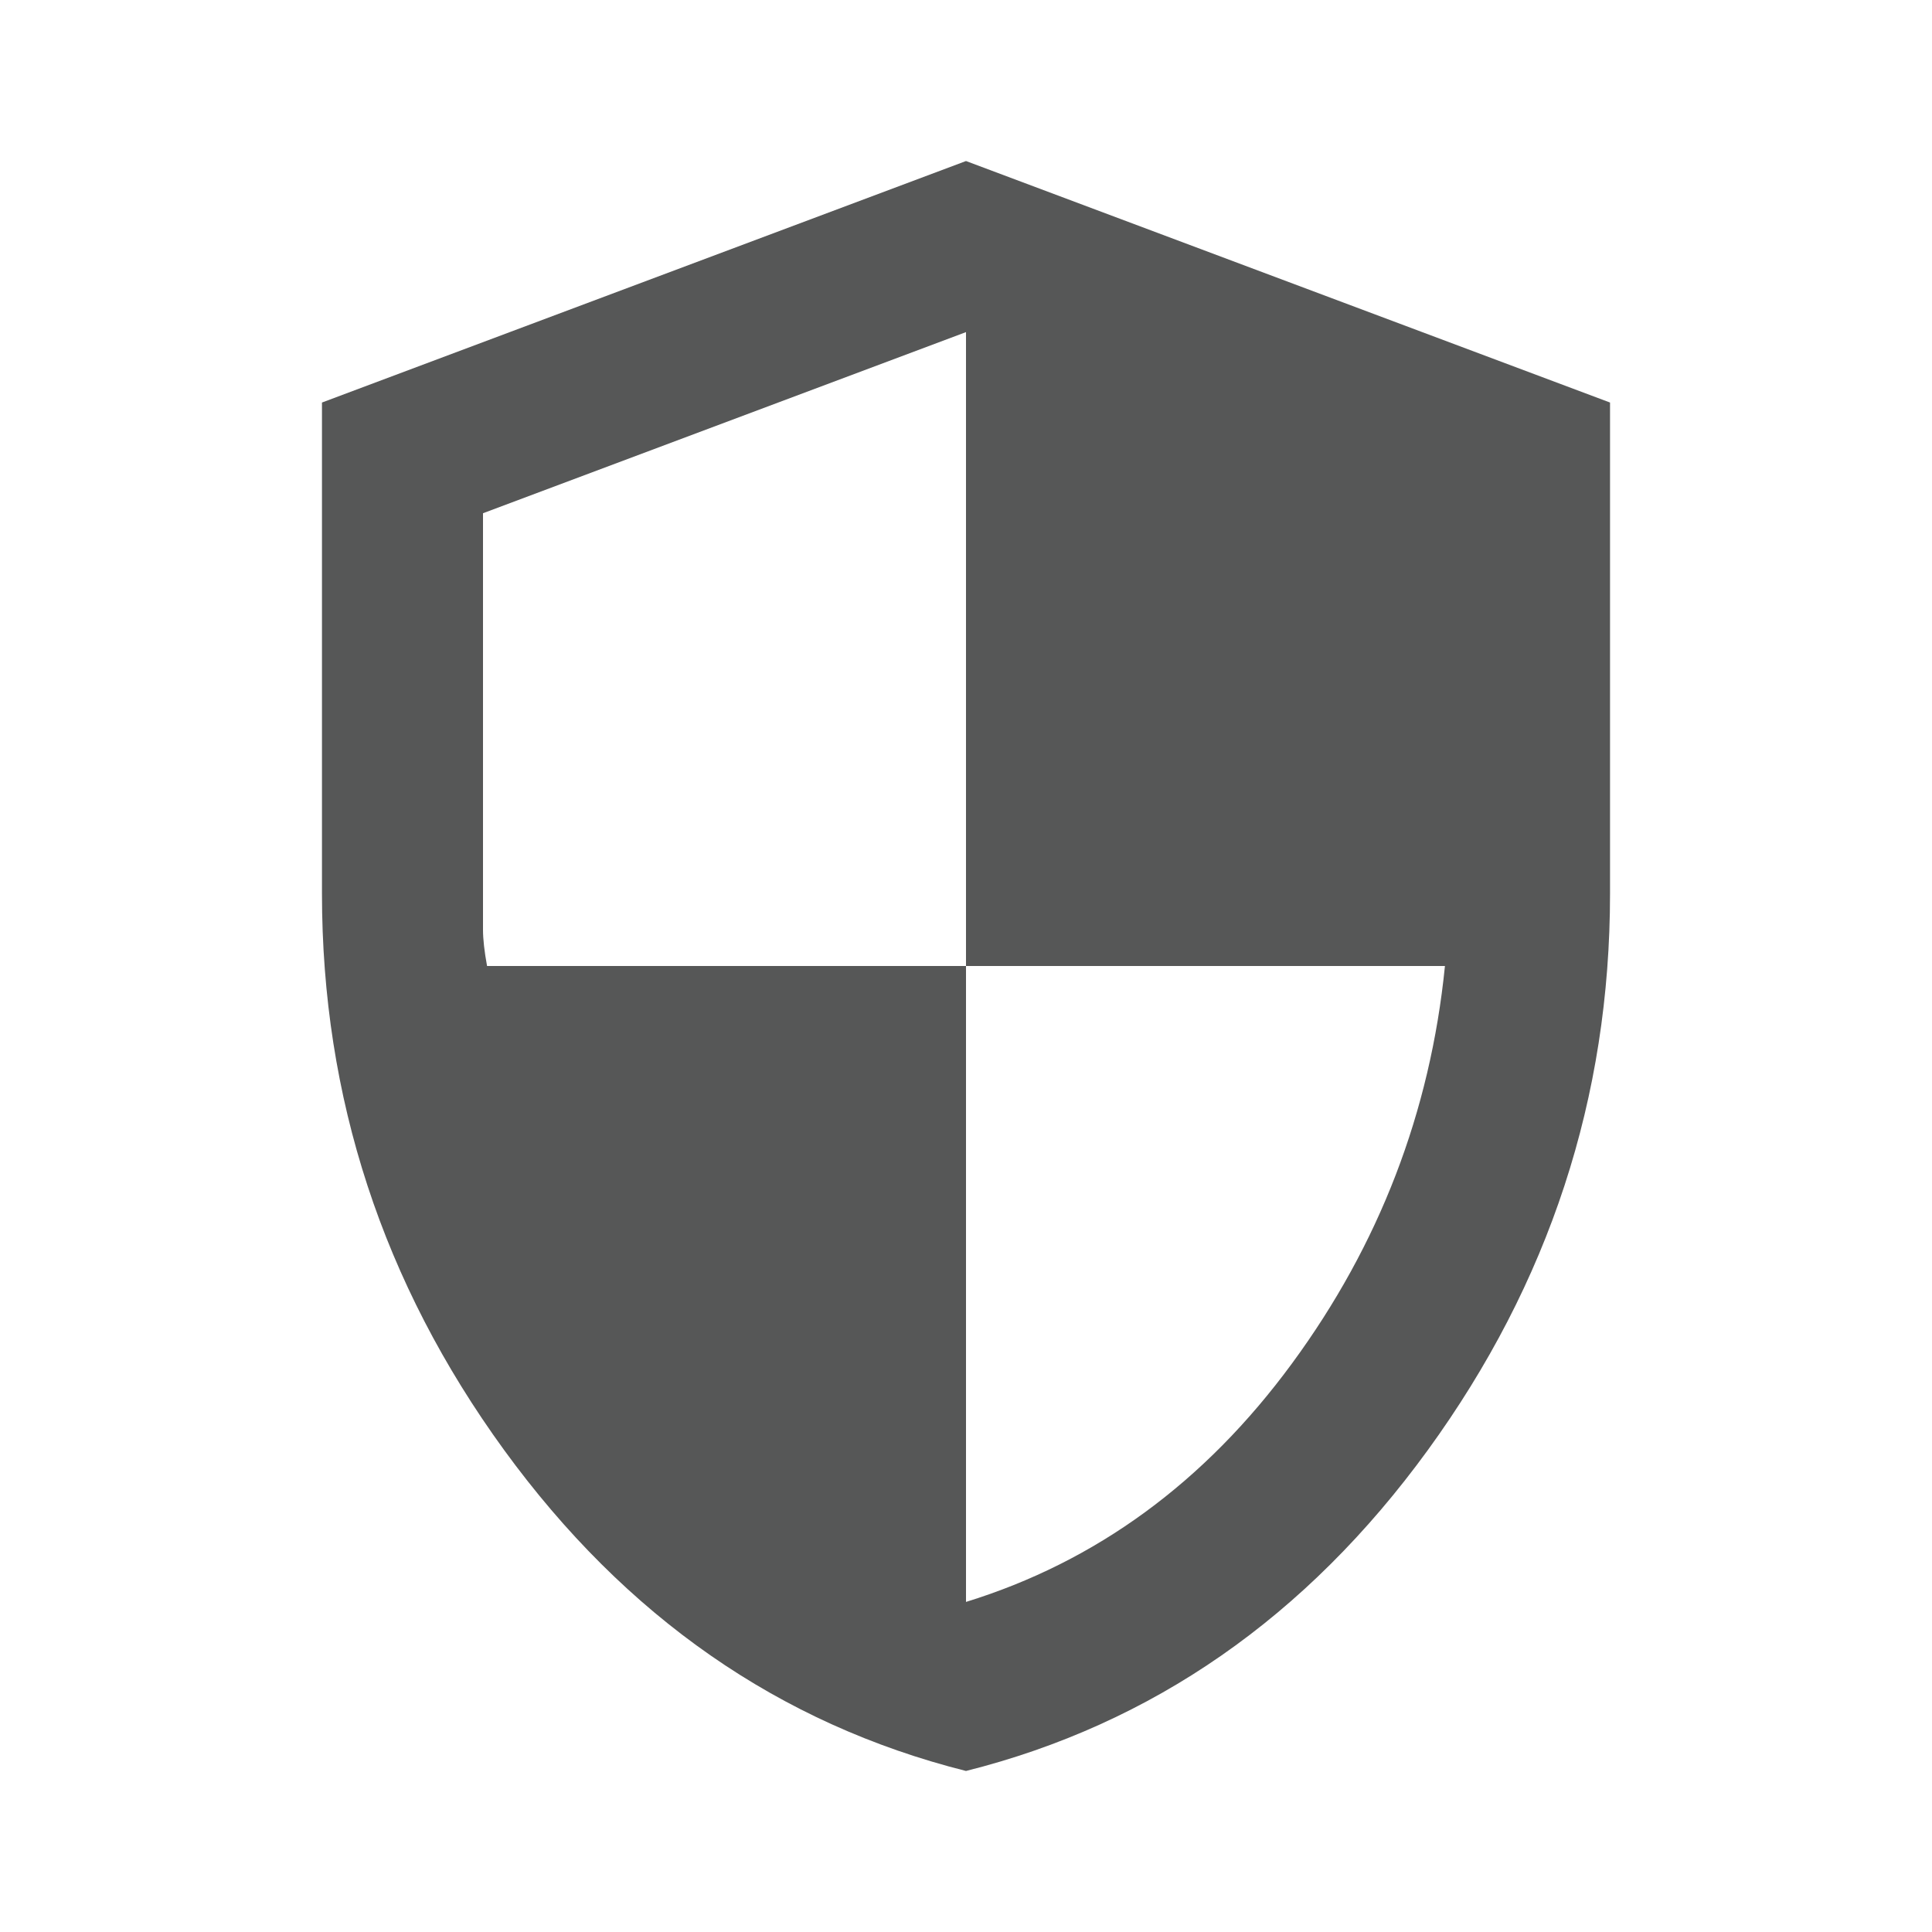<svg width="20" height="20" viewBox="0 0 20 20" fill="none" xmlns="http://www.w3.org/2000/svg">
<g id="material-symbols:security">
<path id="Vector" d="M10 18.333C8.069 17.847 6.476 16.739 5.218 15.01C3.961 13.281 3.333 11.361 3.333 9.25V4.167L10 1.667L16.667 4.167V9.25C16.667 11.361 16.038 13.281 14.781 15.011C13.524 16.74 11.93 17.848 10 18.333ZM10 16.583C11.347 16.167 12.472 15.344 13.375 14.114C14.278 12.885 14.806 11.513 14.958 10H10V3.438L5 5.313V9.625C5 9.722 5.014 9.847 5.042 10H10V16.583Z" fill="#565757"/>
</g>
</svg>
